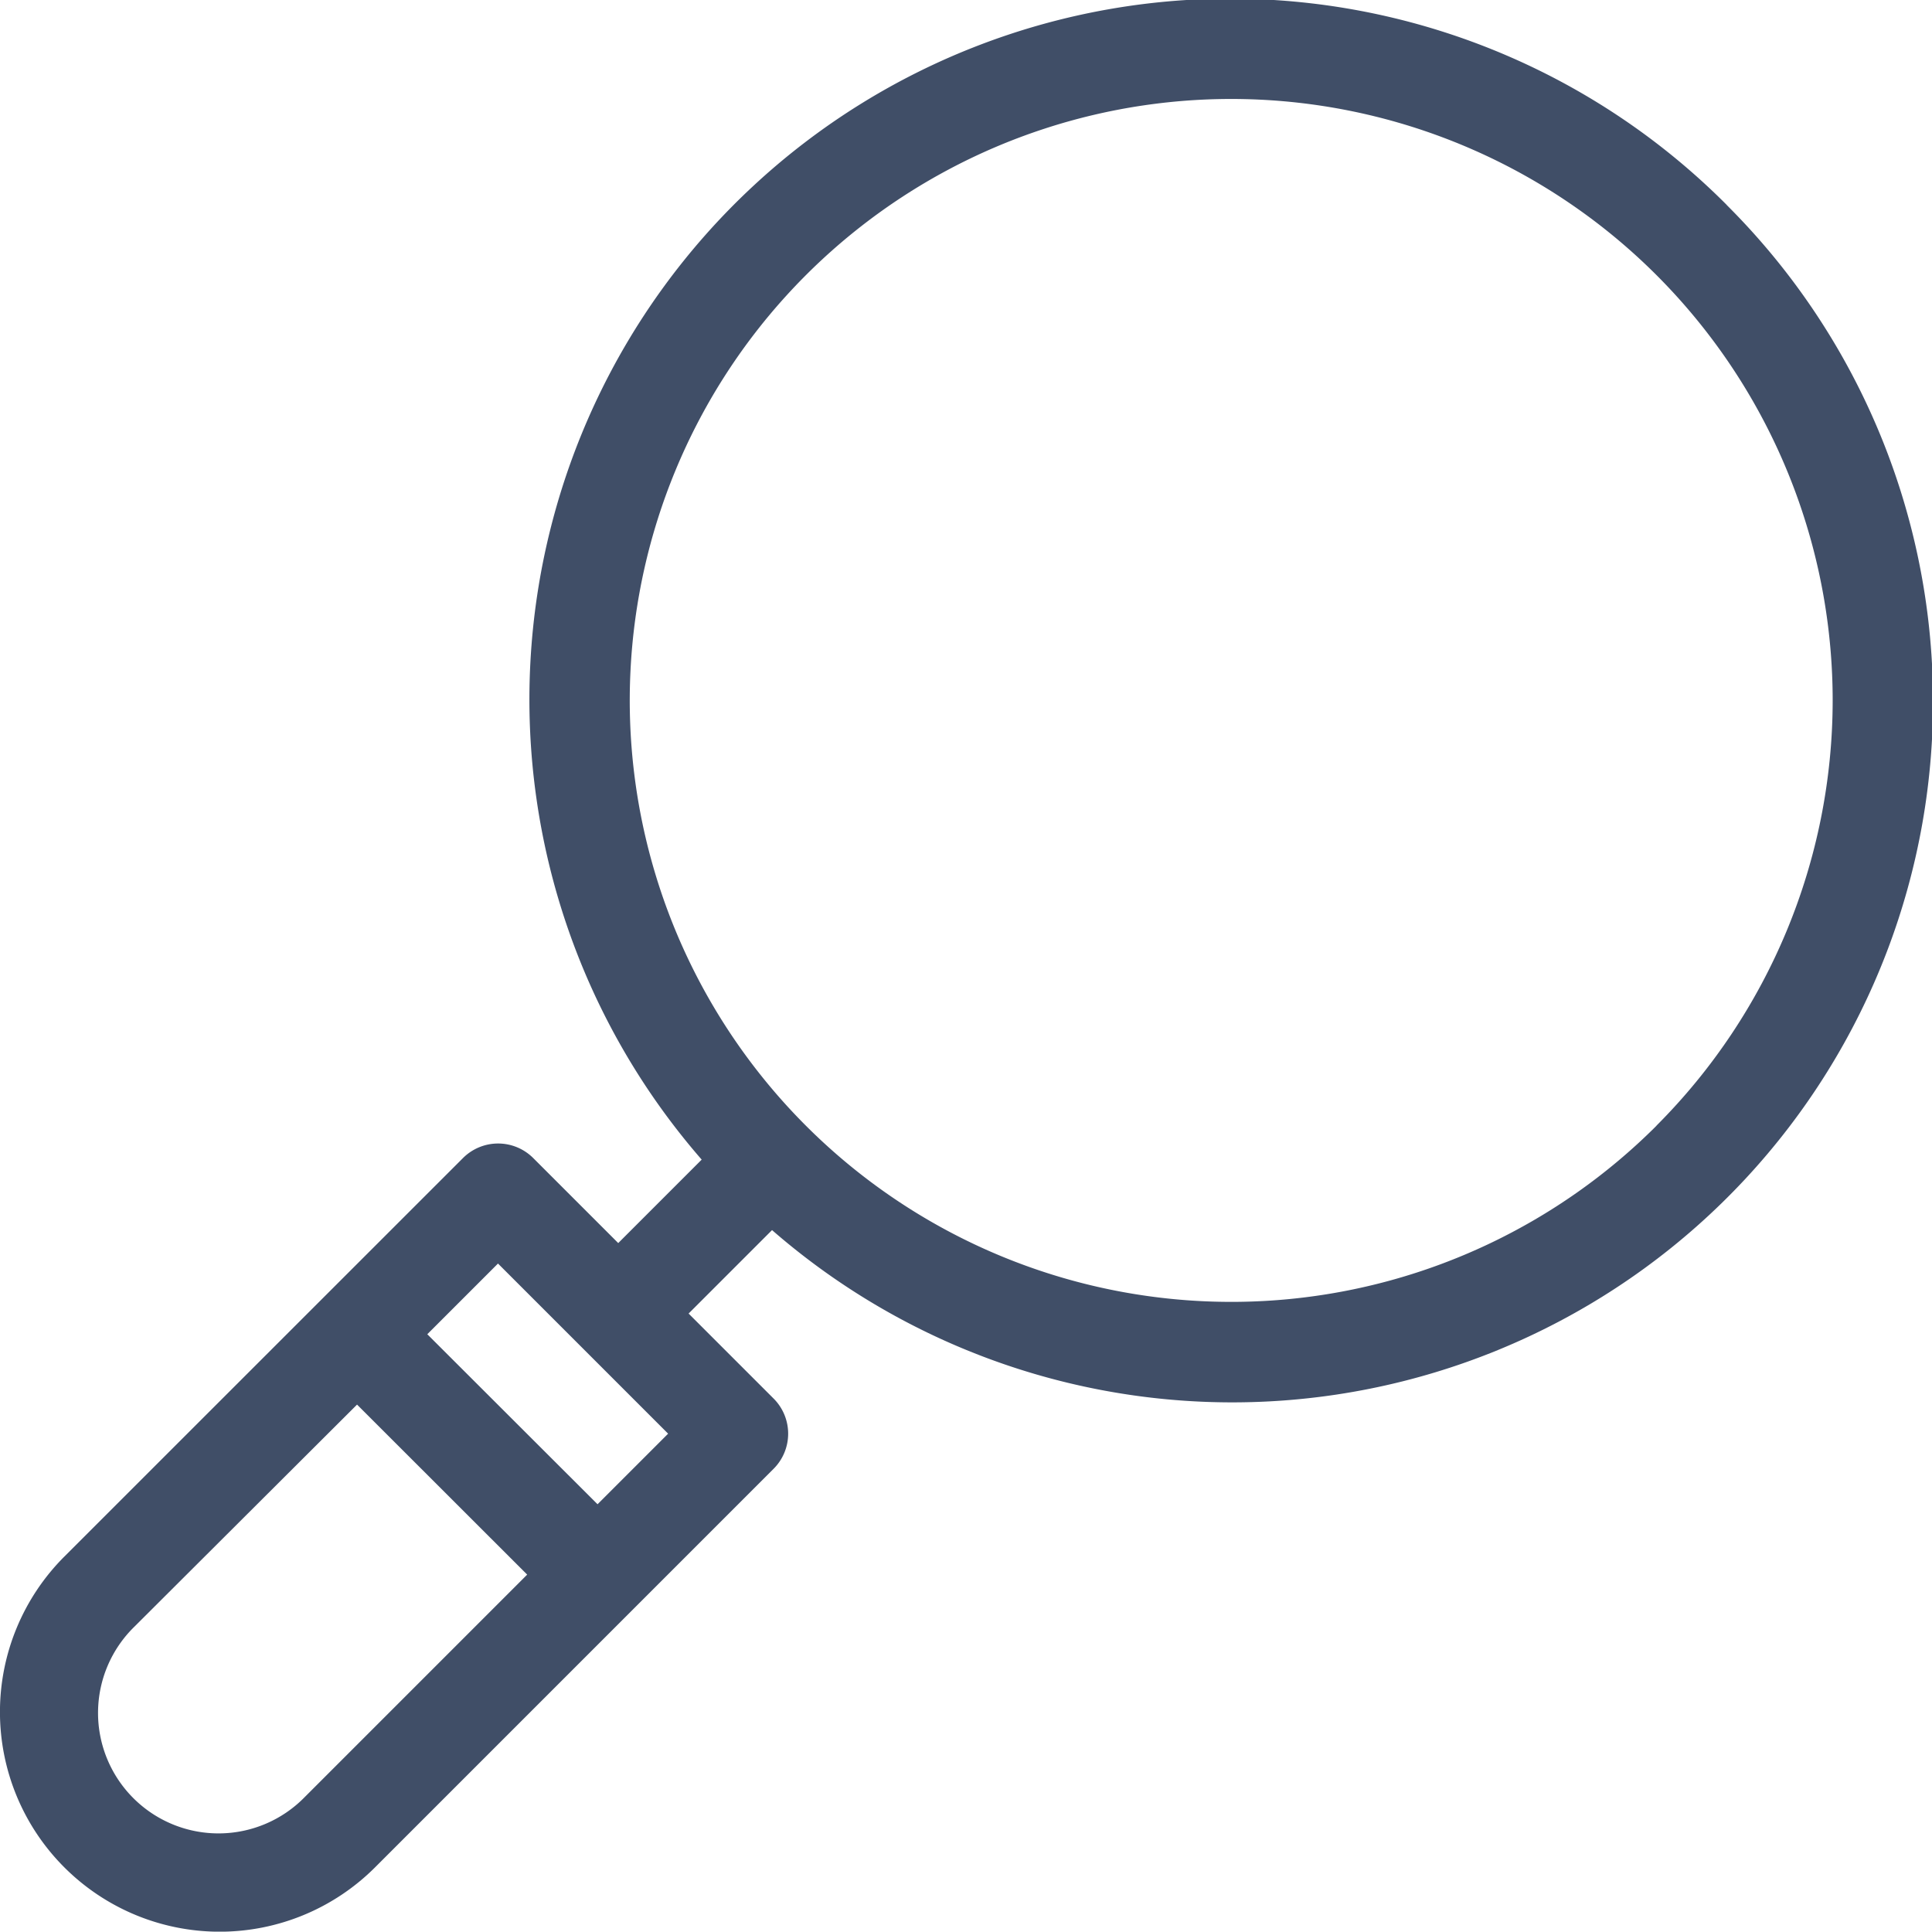 <svg data-name="Grupo 99" xmlns="http://www.w3.org/2000/svg" width="17.272" height="17.269"><g data-name="Grupo 98"><path data-name="Caminho 177" d="M15.437 1.832a6.265 6.265 0 00-9.164 8.535l-.746.746-.76-.76a.444.444 0 00-.628 0L.575 13.916a1.964 1.964 0 102.778 2.778l3.563-3.563a.444.444 0 000-.628l-.76-.76.746-.746a6.265 6.265 0 008.535-9.164zM2.725 16.065A1.077 1.077 0 111.2 14.544l1.992-1.987 1.521 1.52zm2.617-2.617l-1.522-1.52.632-.632 1.521 1.521zm9.467-3.384a5.377 5.377 0 111.575-3.8 5.383 5.383 0 01-1.576 3.8z" fill="#404e67"/></g></svg>
